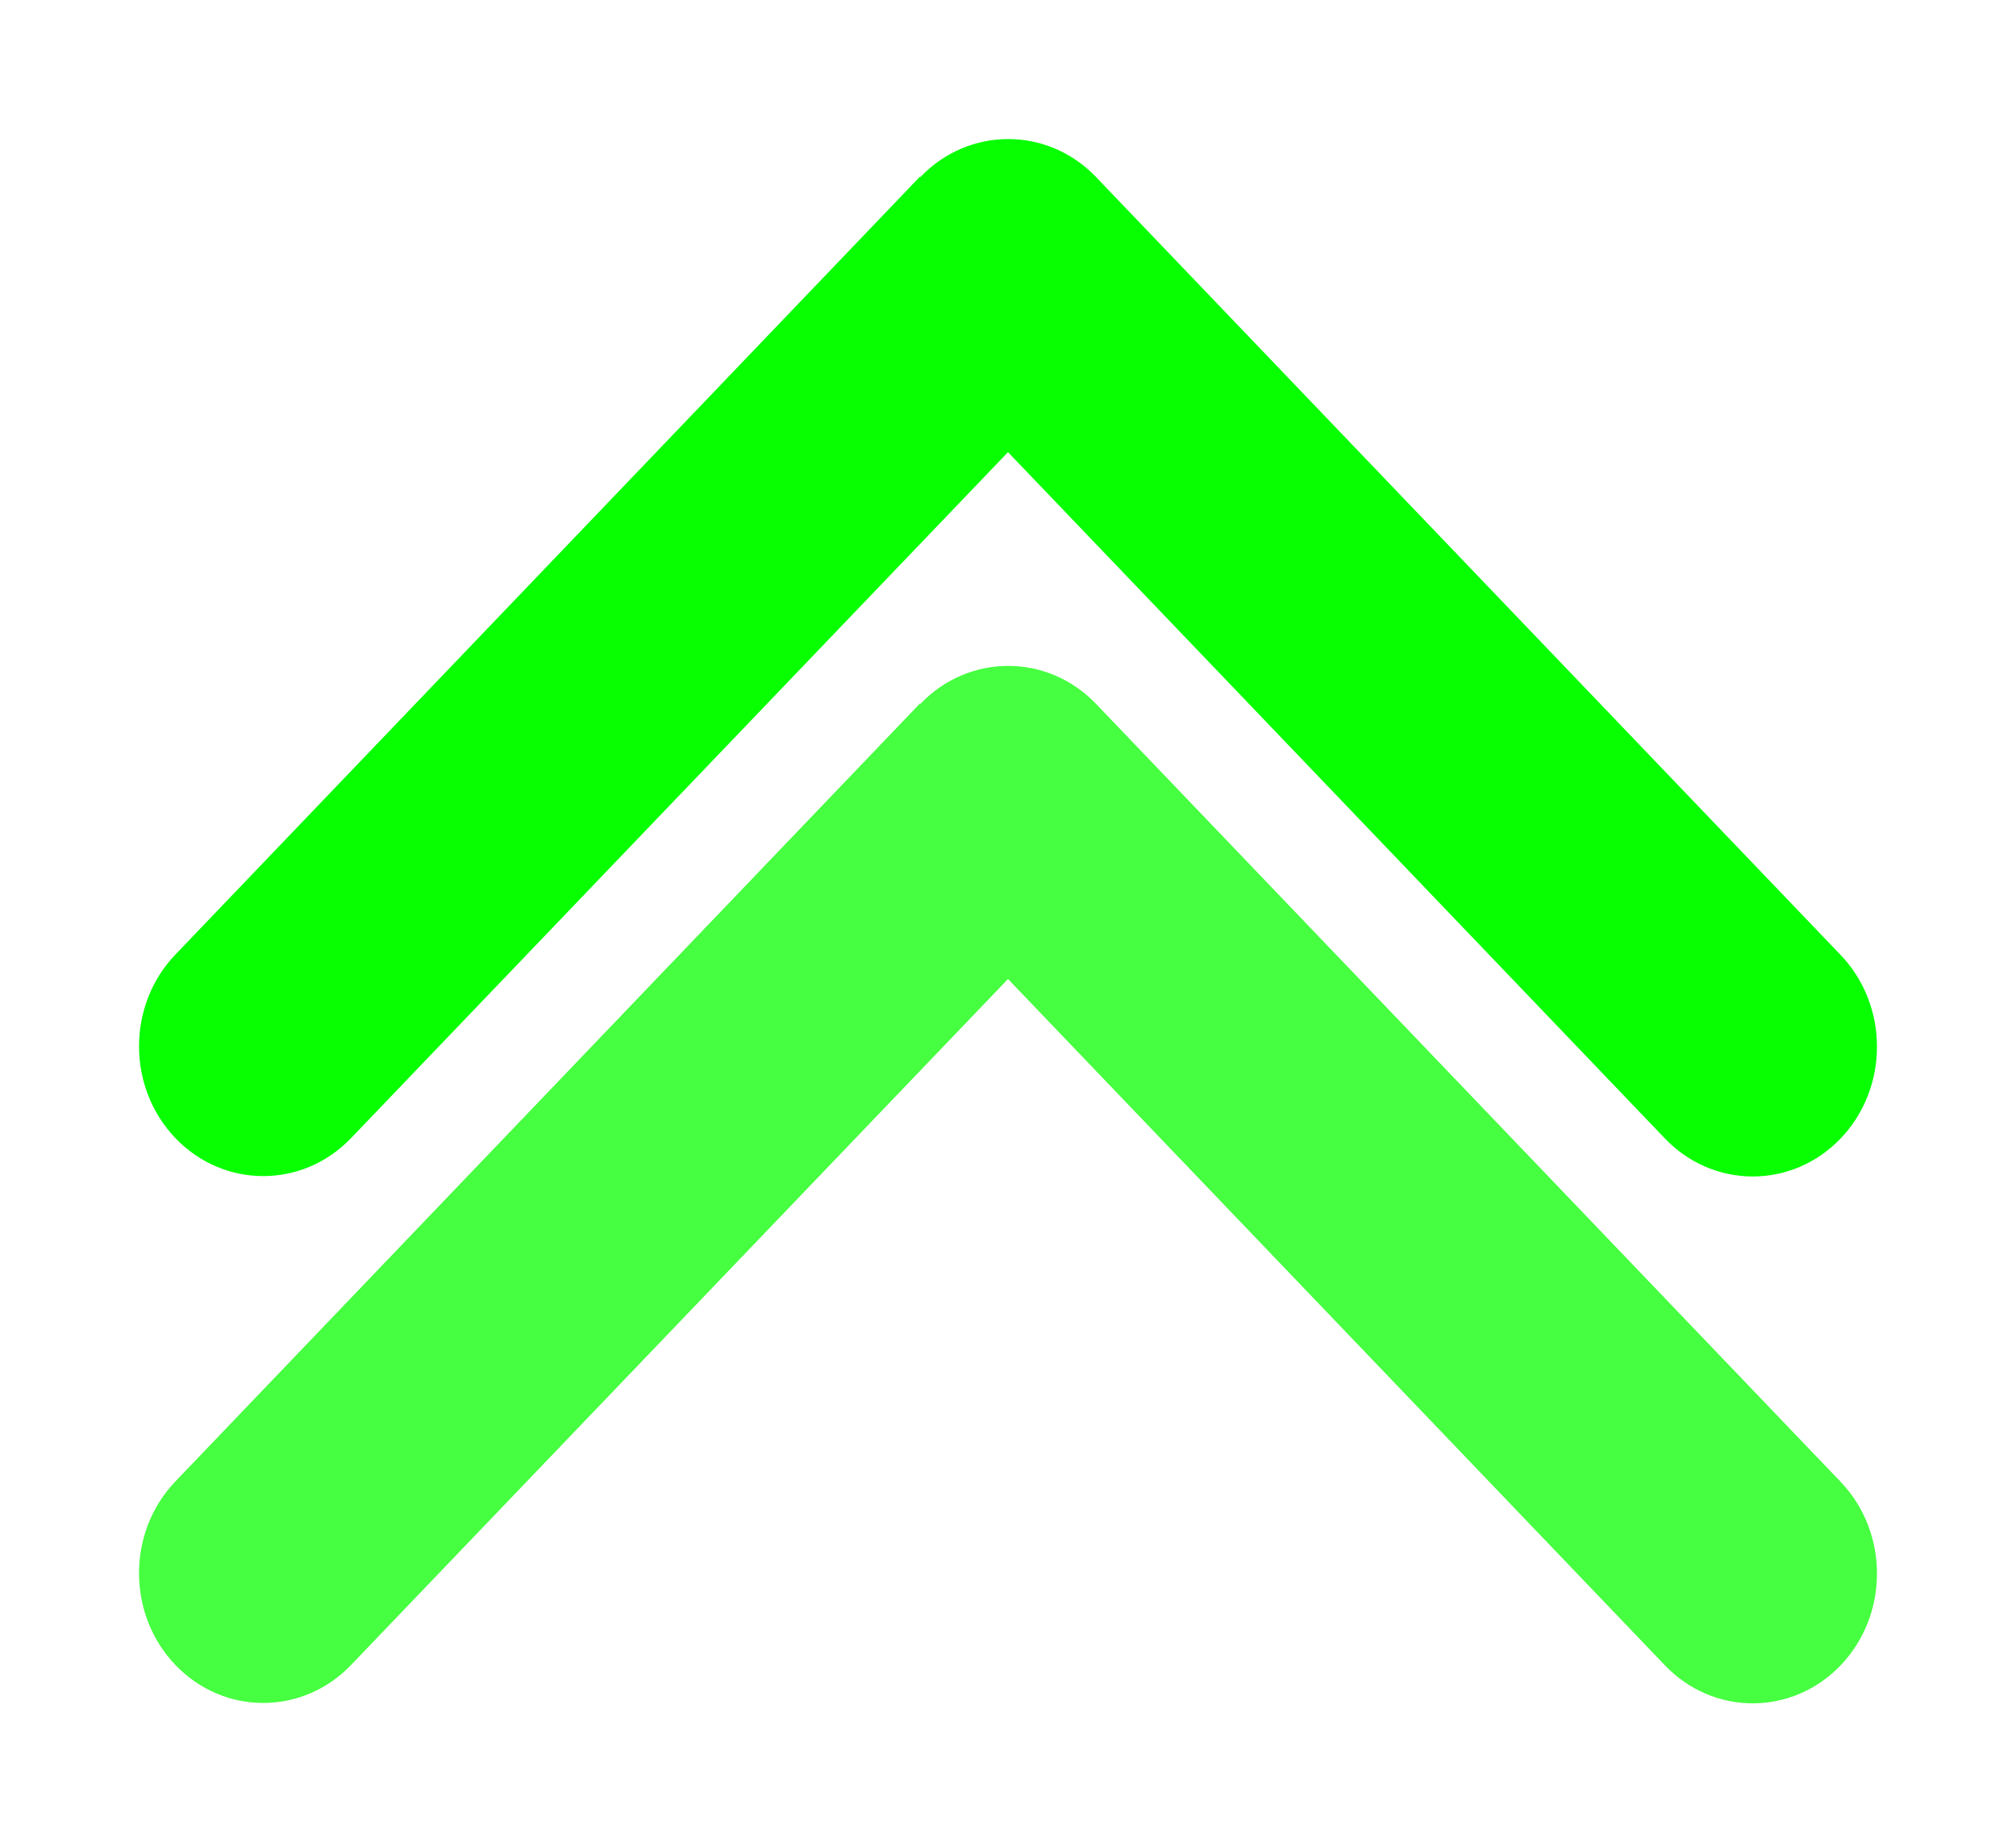 <svg width="58" height="53" viewBox="0 0 58 53" fill="none" xmlns="http://www.w3.org/2000/svg">
<g filter="url(#filter0_d_39_32)">
<path d="M26.479 1.093C27.873 -0.364 30.138 -0.364 31.533 1.093L52.954 23.471C54.349 24.928 54.349 27.294 52.954 28.751C51.559 30.208 49.294 30.208 47.9 28.751L29 9.007L10.1 28.74C8.705 30.197 6.441 30.197 5.046 28.74C3.651 27.283 3.651 24.917 5.046 23.46L26.467 1.081L26.479 1.093Z" fill="#07FF01"/>
<path d="M26.479 16.249C27.873 14.792 30.138 14.792 31.533 16.249L52.954 38.627C54.349 40.084 54.349 42.45 52.954 43.907C51.559 45.364 49.294 45.364 47.9 43.907L29 24.163L10.1 43.896C8.705 45.353 6.441 45.353 5.046 43.896C3.651 42.439 3.651 40.073 5.046 38.616L26.467 16.237L26.479 16.249Z" fill="#07FF01" fill-opacity="0.75"/>
</g>
<defs>
<filter id="filter0_d_39_32" x="0" y="0" width="58" height="53" filterUnits="userSpaceOnUse" color-interpolation-filters="sRGB">
<feFlood flood-opacity="0" result="BackgroundImageFix"/>
<feColorMatrix in="SourceAlpha" type="matrix" values="0 0 0 0 0 0 0 0 0 0 0 0 0 0 0 0 0 0 127 0" result="hardAlpha"/>
<feOffset dy="4"/>
<feGaussianBlur stdDeviation="2"/>
<feComposite in2="hardAlpha" operator="out"/>
<feColorMatrix type="matrix" values="0 0 0 0 0 0 0 0 0 0 0 0 0 0 0 0 0 0 0.25 0"/>
<feBlend mode="normal" in2="BackgroundImageFix" result="effect1_dropShadow_39_32"/>
<feBlend mode="normal" in="SourceGraphic" in2="effect1_dropShadow_39_32" result="shape"/>
</filter>
</defs>
</svg>
